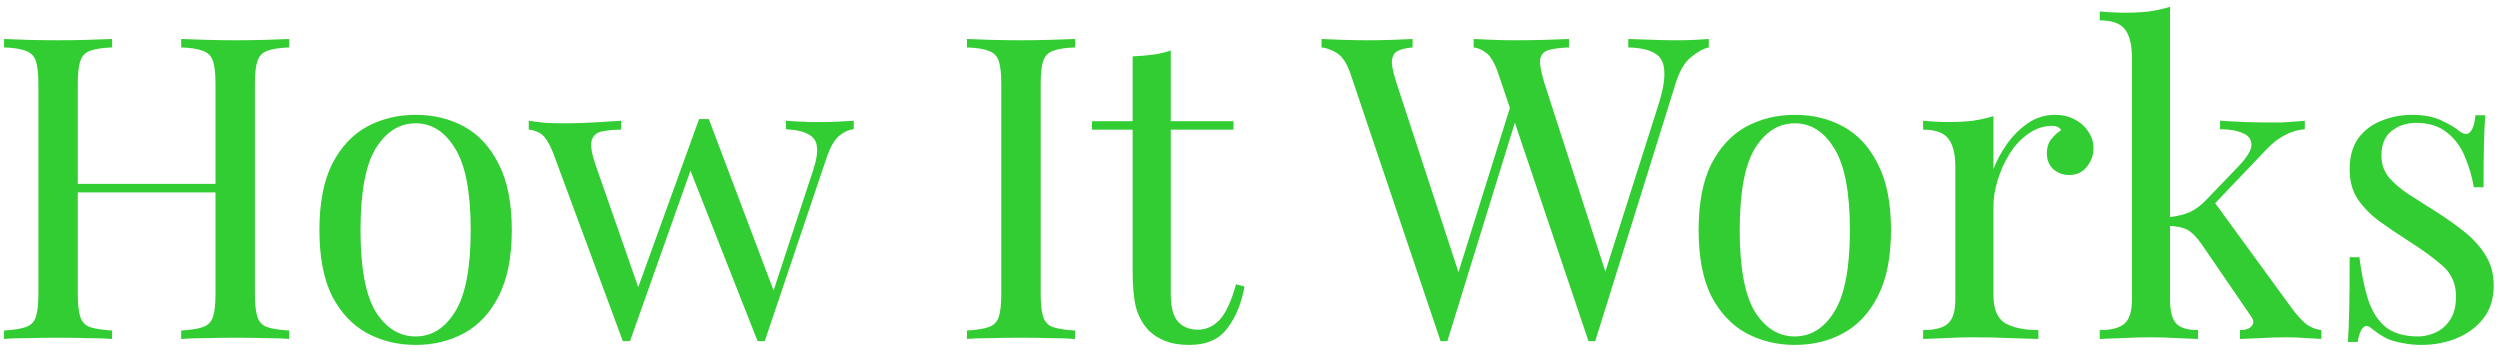 <svg width="177" height="25" viewBox="0 0 177 25" fill="none" xmlns="http://www.w3.org/2000/svg">
<path d="M12.827 24V23.4C13.507 23.36 14.017 23.28 14.357 23.16C14.717 23.04 14.957 22.8 15.077 22.44C15.197 22.08 15.257 21.54 15.257 20.82V5.94C15.257 5.2 15.197 4.66 15.077 4.32C14.957 3.96 14.717 3.72 14.357 3.6C14.017 3.46 13.507 3.38 12.827 3.36V2.76C13.287 2.78 13.867 2.8 14.567 2.82C15.267 2.84 15.957 2.85 16.637 2.85C17.417 2.85 18.147 2.84 18.827 2.82C19.507 2.8 20.057 2.78 20.477 2.76V3.36C19.797 3.38 19.277 3.46 18.917 3.6C18.577 3.72 18.347 3.96 18.227 4.32C18.107 4.66 18.047 5.2 18.047 5.94V20.82C18.047 21.54 18.107 22.08 18.227 22.44C18.347 22.8 18.577 23.04 18.917 23.16C19.277 23.28 19.797 23.36 20.477 23.4V24C20.057 23.96 19.507 23.94 18.827 23.94C18.147 23.92 17.417 23.91 16.637 23.91C15.957 23.91 15.267 23.92 14.567 23.94C13.867 23.94 13.287 23.96 12.827 24ZM0.287 24V23.4C0.967 23.36 1.477 23.28 1.817 23.16C2.177 23.04 2.417 22.8 2.537 22.44C2.657 22.08 2.717 21.54 2.717 20.82V5.94C2.717 5.2 2.657 4.66 2.537 4.32C2.417 3.96 2.177 3.72 1.817 3.6C1.477 3.46 0.967 3.38 0.287 3.36V2.76C0.707 2.78 1.257 2.8 1.937 2.82C2.617 2.84 3.347 2.85 4.127 2.85C4.827 2.85 5.517 2.84 6.197 2.82C6.897 2.8 7.477 2.78 7.937 2.76V3.36C7.257 3.38 6.737 3.46 6.377 3.6C6.037 3.72 5.807 3.96 5.687 4.32C5.567 4.66 5.507 5.2 5.507 5.94V20.82C5.507 21.54 5.567 22.08 5.687 22.44C5.807 22.8 6.037 23.04 6.377 23.16C6.737 23.28 7.257 23.36 7.937 23.4V24C7.477 23.96 6.897 23.94 6.197 23.94C5.517 23.92 4.827 23.91 4.127 23.91C3.347 23.91 2.617 23.92 1.937 23.94C1.257 23.94 0.707 23.96 0.287 24ZM4.457 13.62V13.02H16.307V13.62H4.457ZM29.425 8.13C30.705 8.13 31.855 8.41 32.875 8.97C33.895 9.53 34.705 10.41 35.305 11.61C35.925 12.81 36.235 14.37 36.235 16.29C36.235 18.21 35.925 19.77 35.305 20.97C34.705 22.15 33.895 23.02 32.875 23.58C31.855 24.14 30.705 24.42 29.425 24.42C28.165 24.42 27.015 24.14 25.975 23.58C24.955 23.02 24.135 22.15 23.515 20.97C22.915 19.77 22.615 18.21 22.615 16.29C22.615 14.37 22.915 12.81 23.515 11.61C24.135 10.41 24.955 9.53 25.975 8.97C27.015 8.41 28.165 8.13 29.425 8.13ZM29.425 8.73C28.285 8.73 27.345 9.32 26.605 10.5C25.885 11.68 25.525 13.61 25.525 16.29C25.525 18.97 25.885 20.9 26.605 22.08C27.345 23.24 28.285 23.82 29.425 23.82C30.565 23.82 31.495 23.24 32.215 22.08C32.955 20.9 33.325 18.97 33.325 16.29C33.325 13.61 32.955 11.68 32.215 10.5C31.495 9.32 30.565 8.73 29.425 8.73ZM43.975 8.55V9.18C43.475 9.18 43.035 9.22 42.656 9.3C42.276 9.36 42.026 9.56 41.906 9.9C41.785 10.24 41.876 10.84 42.175 11.7L45.295 20.64L45.086 20.61L49.495 8.43L50.096 8.67L44.605 24.15C44.526 24.15 44.446 24.15 44.365 24.15C44.285 24.15 44.196 24.15 44.096 24.15L39.175 10.86C38.855 10.06 38.535 9.58 38.215 9.42C37.916 9.26 37.656 9.18 37.435 9.18V8.55C37.836 8.61 38.245 8.66 38.666 8.7C39.105 8.72 39.575 8.73 40.075 8.73C40.696 8.73 41.346 8.71 42.026 8.67C42.725 8.63 43.376 8.59 43.975 8.55ZM60.446 8.55V9.15C60.066 9.19 59.706 9.36 59.365 9.66C59.045 9.94 58.755 10.47 58.495 11.25L54.145 24.15C54.066 24.15 53.986 24.15 53.906 24.15C53.825 24.15 53.736 24.15 53.636 24.15L48.806 11.88L49.495 8.43C49.615 8.43 49.725 8.43 49.825 8.43C49.946 8.43 50.066 8.43 50.185 8.43L54.865 20.82L54.626 21L57.596 11.97C57.816 11.29 57.895 10.76 57.836 10.38C57.795 9.98 57.596 9.69 57.236 9.51C56.895 9.31 56.365 9.19 55.645 9.15V8.55C56.005 8.57 56.316 8.59 56.575 8.61C56.836 8.61 57.086 8.62 57.325 8.64C57.586 8.64 57.865 8.64 58.166 8.64C58.626 8.64 59.035 8.63 59.395 8.61C59.776 8.59 60.126 8.57 60.446 8.55ZM76.111 2.76V3.36C75.431 3.38 74.911 3.46 74.551 3.6C74.211 3.72 73.981 3.96 73.861 4.32C73.741 4.66 73.681 5.2 73.681 5.94V20.82C73.681 21.54 73.741 22.08 73.861 22.44C73.981 22.8 74.211 23.04 74.551 23.16C74.911 23.28 75.431 23.36 76.111 23.4V24C75.651 23.96 75.071 23.94 74.371 23.94C73.691 23.92 73.001 23.91 72.301 23.91C71.521 23.91 70.791 23.92 70.111 23.94C69.431 23.94 68.881 23.96 68.461 24V23.4C69.141 23.36 69.651 23.28 69.991 23.16C70.351 23.04 70.591 22.8 70.711 22.44C70.831 22.08 70.891 21.54 70.891 20.82V5.94C70.891 5.2 70.831 4.66 70.711 4.32C70.591 3.96 70.351 3.72 69.991 3.6C69.651 3.46 69.141 3.38 68.461 3.36V2.76C68.881 2.78 69.431 2.8 70.111 2.82C70.791 2.84 71.521 2.85 72.301 2.85C73.001 2.85 73.691 2.84 74.371 2.82C75.071 2.8 75.651 2.78 76.111 2.76ZM82.891 3.57V8.58H87.331V9.18H82.891V20.79C82.891 21.73 83.061 22.39 83.401 22.77C83.741 23.15 84.211 23.34 84.811 23.34C85.411 23.34 85.931 23.1 86.371 22.62C86.811 22.12 87.191 21.29 87.511 20.13L88.111 20.28C87.911 21.44 87.511 22.42 86.911 23.22C86.331 24.02 85.431 24.42 84.211 24.42C83.531 24.42 82.971 24.33 82.531 24.15C82.091 23.99 81.701 23.75 81.361 23.43C80.921 22.97 80.611 22.42 80.431 21.78C80.271 21.14 80.191 20.29 80.191 19.23V9.18H77.311V8.58H80.191V3.99C80.691 3.97 81.171 3.93 81.631 3.87C82.091 3.81 82.511 3.71 82.891 3.57ZM120.983 2.76V3.36C120.603 3.44 120.183 3.67 119.723 4.05C119.263 4.41 118.893 5.05 118.613 5.97L112.943 24.15C112.903 24.15 112.863 24.15 112.823 24.15C112.783 24.15 112.743 24.15 112.703 24.15C112.663 24.15 112.623 24.15 112.583 24.15C112.543 24.15 112.503 24.15 112.463 24.15L106.103 5.28C105.843 4.5 105.553 3.99 105.233 3.75C104.913 3.51 104.613 3.38 104.333 3.36V2.76C104.693 2.78 105.143 2.8 105.683 2.82C106.223 2.84 106.743 2.85 107.243 2.85C108.023 2.85 108.753 2.84 109.433 2.82C110.113 2.8 110.663 2.78 111.083 2.76V3.36C110.483 3.38 110.003 3.44 109.643 3.54C109.303 3.64 109.103 3.86 109.043 4.2C109.003 4.54 109.103 5.1 109.343 5.88L113.813 19.71L113.393 20.07L117.353 7.62C117.713 6.52 117.873 5.67 117.833 5.07C117.813 4.45 117.593 4.02 117.173 3.78C116.753 3.52 116.123 3.38 115.283 3.36V2.76C115.863 2.78 116.453 2.8 117.053 2.82C117.653 2.84 118.213 2.85 118.733 2.85C119.253 2.85 119.683 2.84 120.023 2.82C120.363 2.8 120.683 2.78 120.983 2.76ZM100.013 2.76V3.36C99.493 3.4 99.113 3.5 98.873 3.66C98.653 3.82 98.543 4.08 98.543 4.44C98.563 4.78 98.673 5.26 98.873 5.88L103.523 20.07L102.773 20.82L106.973 7.41L107.423 8.13L102.473 24.15C102.433 24.15 102.393 24.15 102.353 24.15C102.313 24.15 102.273 24.15 102.233 24.15C102.193 24.15 102.153 24.15 102.113 24.15C102.073 24.15 102.033 24.15 101.993 24.15L95.633 5.28C95.373 4.5 95.043 3.99 94.643 3.75C94.243 3.51 93.883 3.38 93.563 3.36V2.76C93.963 2.78 94.453 2.8 95.033 2.82C95.633 2.84 96.213 2.85 96.773 2.85C97.433 2.85 98.043 2.84 98.603 2.82C99.183 2.8 99.653 2.78 100.013 2.76ZM127.072 8.13C128.352 8.13 129.502 8.41 130.522 8.97C131.542 9.53 132.352 10.41 132.952 11.61C133.572 12.81 133.882 14.37 133.882 16.29C133.882 18.21 133.572 19.77 132.952 20.97C132.352 22.15 131.542 23.02 130.522 23.58C129.502 24.14 128.352 24.42 127.072 24.42C125.812 24.42 124.662 24.14 123.622 23.58C122.602 23.02 121.782 22.15 121.162 20.97C120.562 19.77 120.262 18.21 120.262 16.29C120.262 14.37 120.562 12.81 121.162 11.61C121.782 10.41 122.602 9.53 123.622 8.97C124.662 8.41 125.812 8.13 127.072 8.13ZM127.072 8.73C125.932 8.73 124.992 9.32 124.252 10.5C123.532 11.68 123.172 13.61 123.172 16.29C123.172 18.97 123.532 20.9 124.252 22.08C124.992 23.24 125.932 23.82 127.072 23.82C128.212 23.82 129.142 23.24 129.862 22.08C130.602 20.9 130.972 18.97 130.972 16.29C130.972 13.61 130.602 11.68 129.862 10.5C129.142 9.32 128.212 8.73 127.072 8.73ZM145.487 8.13C146.027 8.13 146.497 8.24 146.897 8.46C147.317 8.68 147.637 8.97 147.857 9.33C148.097 9.67 148.217 10.06 148.217 10.5C148.217 11 148.057 11.44 147.737 11.82C147.437 12.2 147.027 12.39 146.507 12.39C146.087 12.39 145.717 12.26 145.397 12C145.077 11.72 144.917 11.33 144.917 10.83C144.917 10.45 145.017 10.13 145.217 9.87C145.437 9.59 145.677 9.37 145.937 9.21C145.797 9.01 145.587 8.91 145.307 8.91C144.687 8.91 144.117 9.1 143.597 9.48C143.077 9.84 142.637 10.31 142.277 10.89C141.917 11.47 141.637 12.09 141.437 12.75C141.237 13.39 141.137 13.99 141.137 14.55V20.91C141.137 21.89 141.417 22.55 141.977 22.89C142.557 23.21 143.337 23.37 144.317 23.37V24C143.857 23.98 143.207 23.96 142.367 23.94C141.527 23.9 140.637 23.88 139.697 23.88C139.017 23.88 138.337 23.9 137.657 23.94C136.997 23.96 136.497 23.98 136.157 24V23.37C136.977 23.37 137.557 23.22 137.897 22.92C138.257 22.62 138.437 22.05 138.437 21.21V11.82C138.437 10.92 138.277 10.26 137.957 9.84C137.637 9.4 137.037 9.18 136.157 9.18V8.55C136.797 8.61 137.417 8.64 138.017 8.64C138.597 8.64 139.147 8.61 139.667 8.55C140.207 8.47 140.697 8.36 141.137 8.22V11.97C141.357 11.39 141.667 10.81 142.067 10.23C142.487 9.63 142.987 9.13 143.567 8.73C144.147 8.33 144.787 8.13 145.487 8.13ZM153.641 0.48V21.21C153.641 22.05 153.791 22.62 154.091 22.92C154.391 23.22 154.901 23.37 155.621 23.37V24C155.301 23.98 154.821 23.96 154.181 23.94C153.561 23.9 152.931 23.88 152.291 23.88C151.611 23.88 150.921 23.9 150.221 23.94C149.521 23.96 149.001 23.98 148.661 24V23.37C149.481 23.37 150.061 23.22 150.401 22.92C150.761 22.62 150.941 22.05 150.941 21.21V4.08C150.941 3.18 150.781 2.52 150.461 2.1C150.141 1.66 149.541 1.44 148.661 1.44V0.81C149.301 0.87 149.921 0.9 150.521 0.9C151.101 0.9 151.651 0.87 152.171 0.81C152.711 0.73 153.201 0.62 153.641 0.48ZM163.181 8.55V9.15C162.681 9.19 162.211 9.33 161.771 9.57C161.331 9.79 160.901 10.12 160.481 10.56L156.251 15L156.671 14.16L162.251 21.81C162.591 22.27 162.911 22.63 163.211 22.89C163.531 23.15 163.911 23.31 164.351 23.37V24C164.131 23.98 163.781 23.96 163.301 23.94C162.841 23.9 162.381 23.88 161.921 23.88C161.301 23.88 160.671 23.9 160.031 23.94C159.391 23.96 158.911 23.98 158.591 24V23.37C158.991 23.37 159.271 23.27 159.431 23.07C159.591 22.87 159.561 22.63 159.341 22.35L155.891 17.31C155.511 16.77 155.161 16.42 154.841 16.26C154.541 16.1 154.101 16.01 153.521 15.99V15.39C154.161 15.31 154.681 15.18 155.081 15C155.481 14.8 155.861 14.51 156.221 14.13L158.441 11.82C159.081 11.16 159.401 10.64 159.401 10.26C159.401 9.86 159.191 9.58 158.771 9.42C158.371 9.24 157.841 9.15 157.181 9.15V8.55C157.701 8.57 158.281 8.6 158.921 8.64C159.581 8.66 160.131 8.67 160.571 8.67C160.911 8.67 161.241 8.67 161.561 8.67C161.881 8.65 162.181 8.63 162.461 8.61C162.741 8.59 162.981 8.57 163.181 8.55ZM170.795 8.13C171.595 8.13 172.275 8.26 172.835 8.52C173.395 8.78 173.805 9.02 174.065 9.24C174.725 9.78 175.125 9.42 175.265 8.16H175.955C175.915 8.72 175.885 9.39 175.865 10.17C175.845 10.93 175.835 11.96 175.835 13.26H175.145C175.025 12.52 174.815 11.8 174.515 11.1C174.235 10.4 173.815 9.83 173.255 9.39C172.695 8.93 171.965 8.7 171.065 8.7C170.365 8.7 169.775 8.9 169.295 9.3C168.835 9.68 168.605 10.25 168.605 11.01C168.605 11.61 168.785 12.13 169.145 12.57C169.505 12.99 169.975 13.39 170.555 13.77C171.135 14.13 171.765 14.53 172.445 14.97C173.205 15.45 173.895 15.94 174.515 16.44C175.135 16.94 175.625 17.49 175.985 18.09C176.365 18.69 176.555 19.4 176.555 20.22C176.555 21.14 176.315 21.91 175.835 22.53C175.355 23.15 174.725 23.62 173.945 23.94C173.185 24.26 172.345 24.42 171.425 24.42C170.985 24.42 170.565 24.38 170.165 24.3C169.785 24.24 169.415 24.14 169.055 24C168.855 23.9 168.645 23.78 168.425 23.64C168.225 23.5 168.025 23.35 167.825 23.19C167.625 23.03 167.445 23.04 167.285 23.22C167.125 23.38 167.005 23.71 166.925 24.21H166.235C166.275 23.57 166.305 22.79 166.325 21.87C166.345 20.95 166.355 19.73 166.355 18.21H167.045C167.185 19.33 167.385 20.31 167.645 21.15C167.905 21.99 168.315 22.65 168.875 23.13C169.435 23.59 170.215 23.82 171.215 23.82C171.615 23.82 172.015 23.73 172.415 23.55C172.835 23.37 173.185 23.07 173.465 22.65C173.745 22.23 173.885 21.67 173.885 20.97C173.885 20.09 173.565 19.37 172.925 18.81C172.285 18.25 171.475 17.66 170.495 17.04C169.775 16.58 169.095 16.12 168.455 15.66C167.835 15.2 167.325 14.68 166.925 14.1C166.545 13.52 166.355 12.82 166.355 12C166.355 11.1 166.555 10.37 166.955 9.81C167.375 9.23 167.925 8.81 168.605 8.55C169.285 8.27 170.015 8.13 170.795 8.13Z" fill="#32CD32"/>
</svg>
